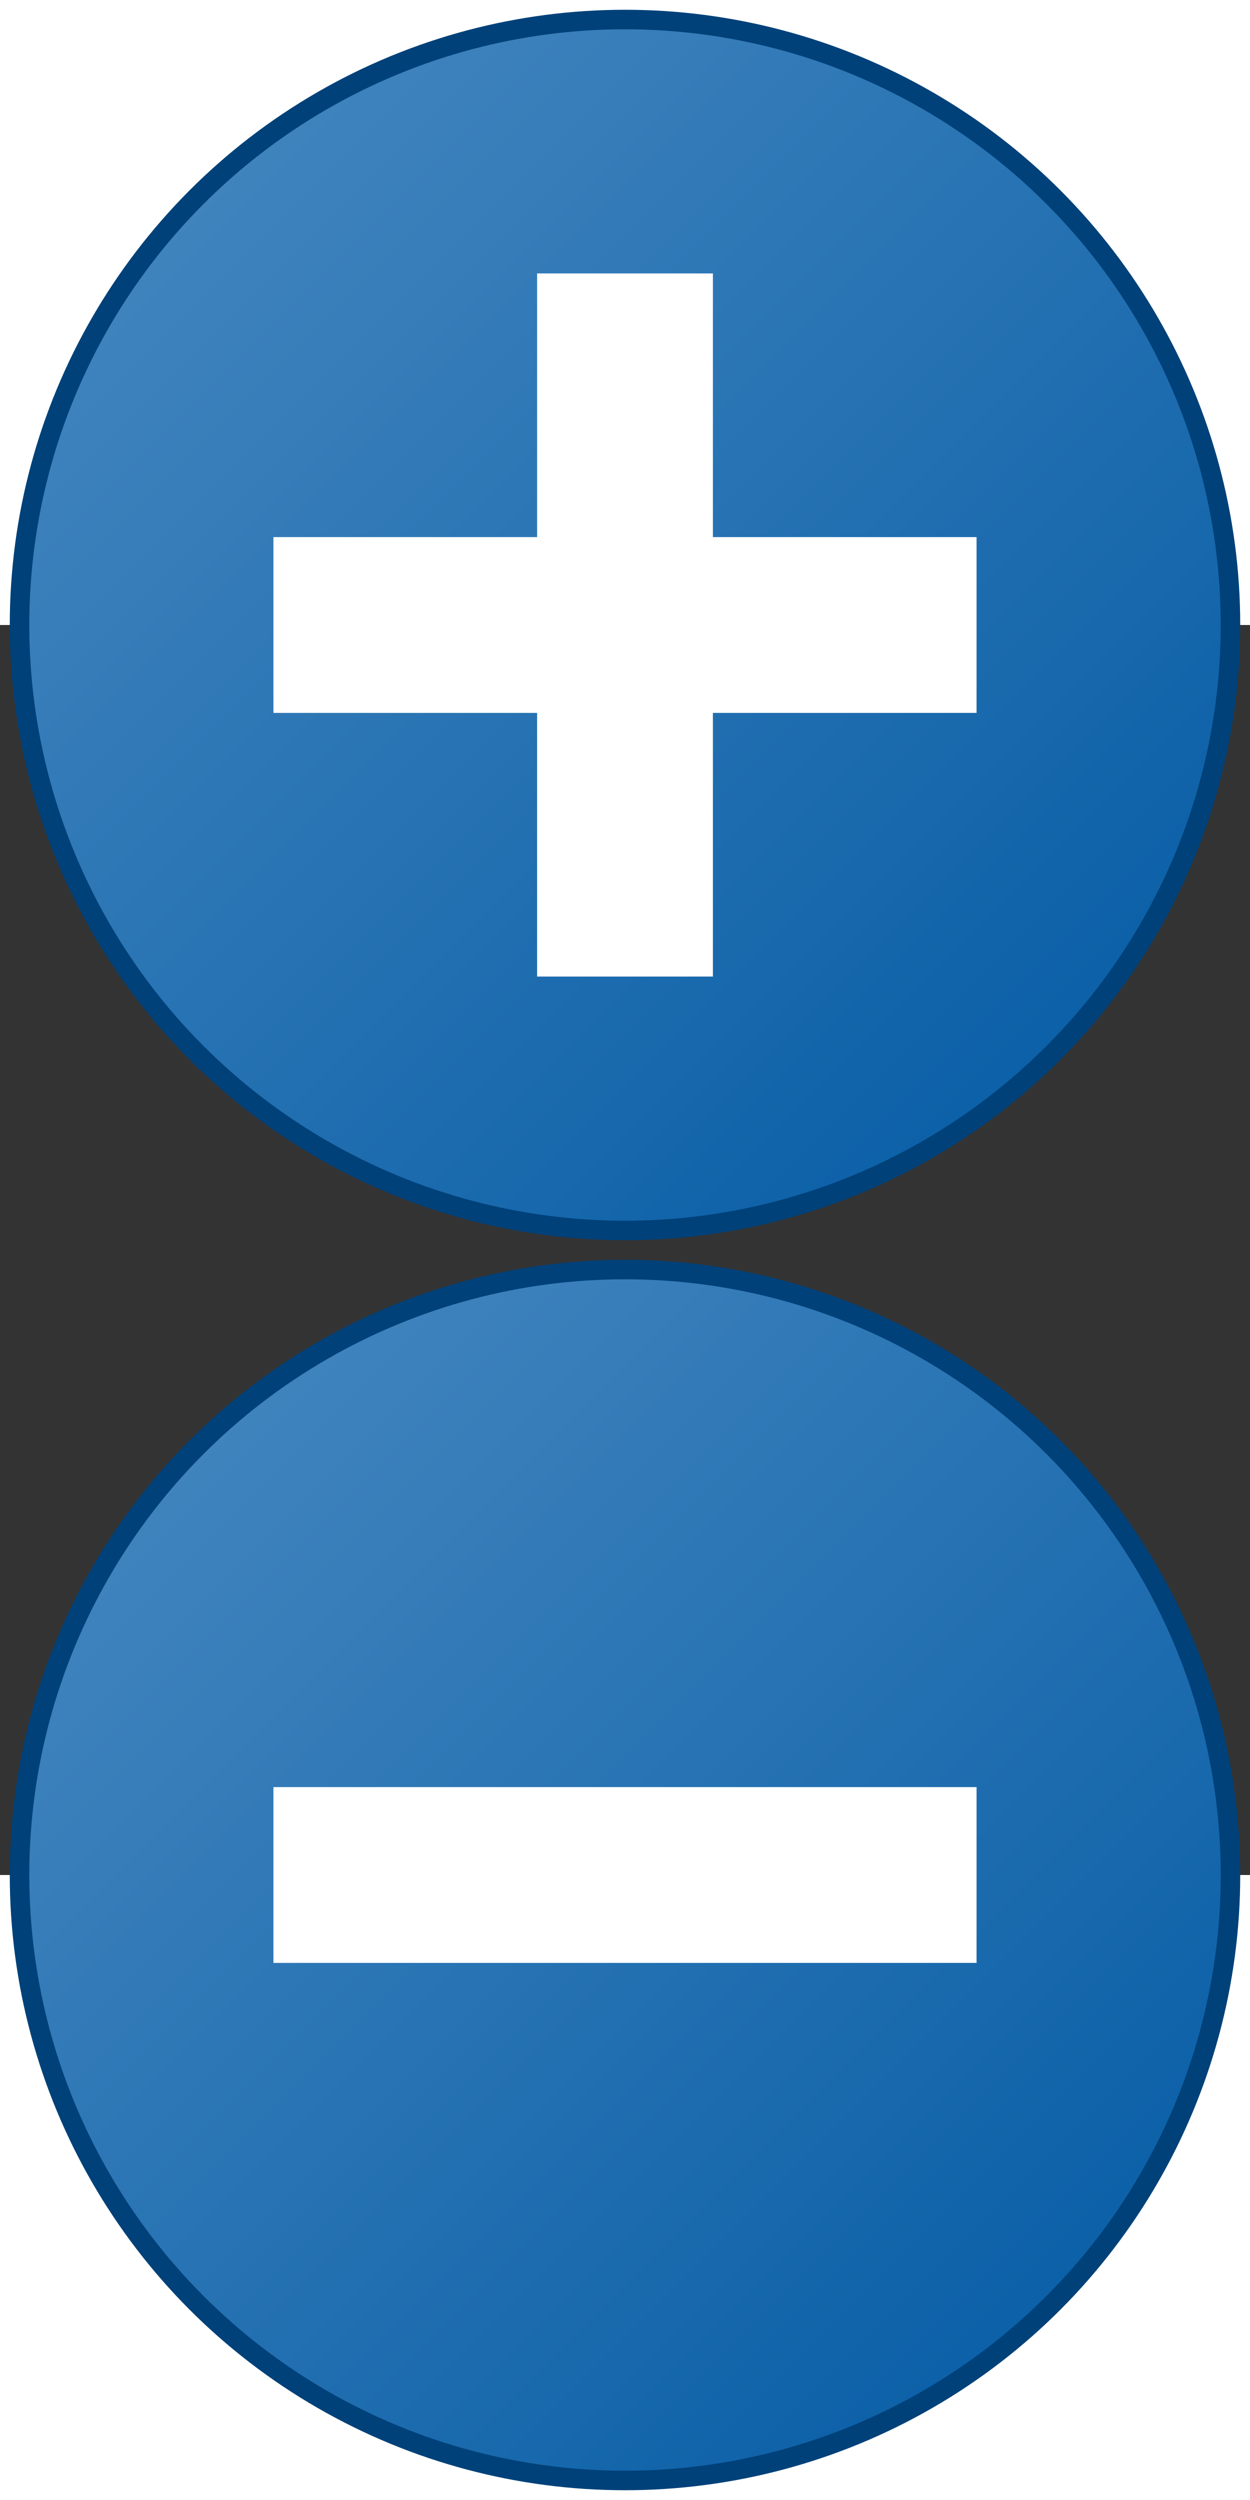 <svg xmlns="http://www.w3.org/2000/svg" xmlns:xlink="http://www.w3.org/1999/xlink" width="64px" height="128px" version="1.1" preserveAspectRatio="xMidYMid meet" viewBox="0 0 64 64" class="point-menu minus icon"><rect x="0" y="0" width="64" height="64" fill="#333333" stroke="none"/><defs><linearGradient id="pointMenuGradient" x1="0%" y1="0%" x2="100%" y2="100%" spreadMethod="pad"><stop offset="0%" stop-color="#4b8bc2" stop-opacity="1"/><stop offset="100%" stop-color="#0159a3" stop-opacity="1"/></linearGradient><circle cx="32" cy="32" r="31" fill="url(#pointMenuGradient)" stroke="#004179" stroke-width="1" id="backgroundCircle"/><symbol id="minus"><use xlink:href="#backgroundCircle" x="0" y="0"/><path fill="#ffffff" d="m14,27.5 36,0 0,9 -36,0z"/></symbol><symbol id="plus"><use xlink:href="#backgroundCircle" x="0" y="0"/><path fill="#ffffff" d="m 14,27.5 13.5,0 0,-13.5 9,0 0,13.5 13.5,0 0,9 -13.5,0 0,13.5 -9,0 0,-13.5 -13.5,0 z"/></symbol></defs><use xlink:href="#minus" y="32" x="0"/><use xlink:href="#plus" y="-32" x="0"/></svg>